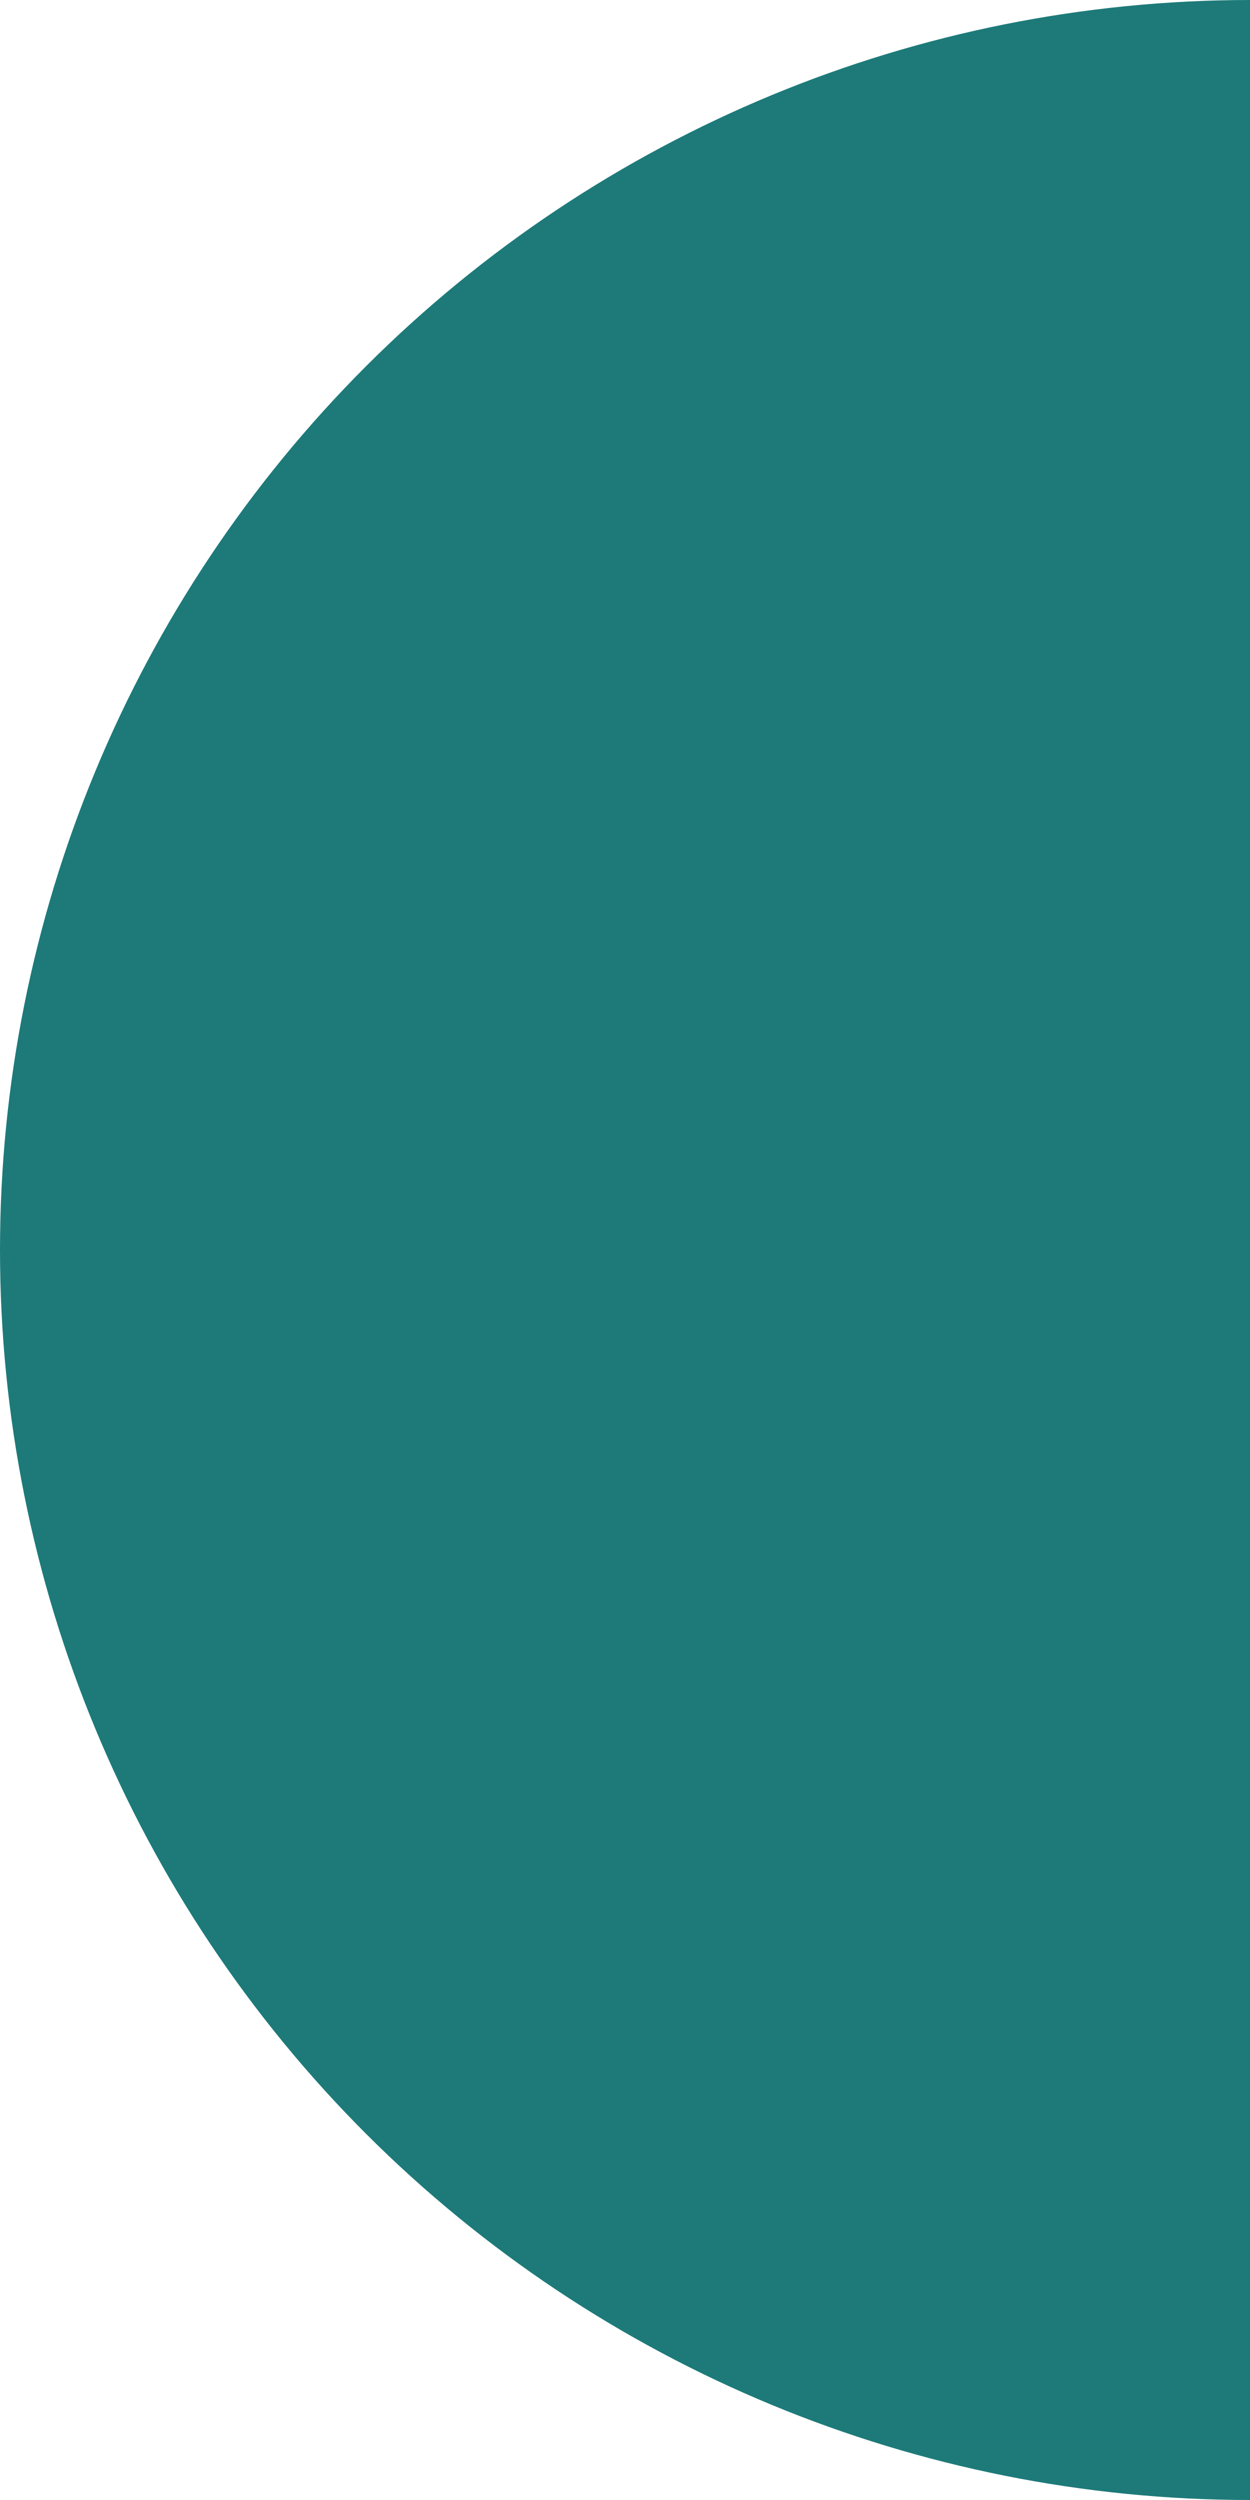 <svg width="50" height="100" viewBox="0 0 50 100" fill="none" xmlns="http://www.w3.org/2000/svg">
<g clip-path="url(#clip0_2_3)">
<path d="M50 0C36.739 -1.58133e-07 24.021 5.268 14.645 14.645C5.268 24.021 1.1593e-06 36.739 0 50C-1.1593e-06 63.261 5.268 75.978 14.645 85.356C24.021 94.732 36.739 100 50 100V50V0Z" fill="#1D7A79"/>
</g>
<defs>
<clipPath id="clip0_2_3">
<rect width="50" height="100" fill="white"/>
</clipPath>
</defs>
</svg>
